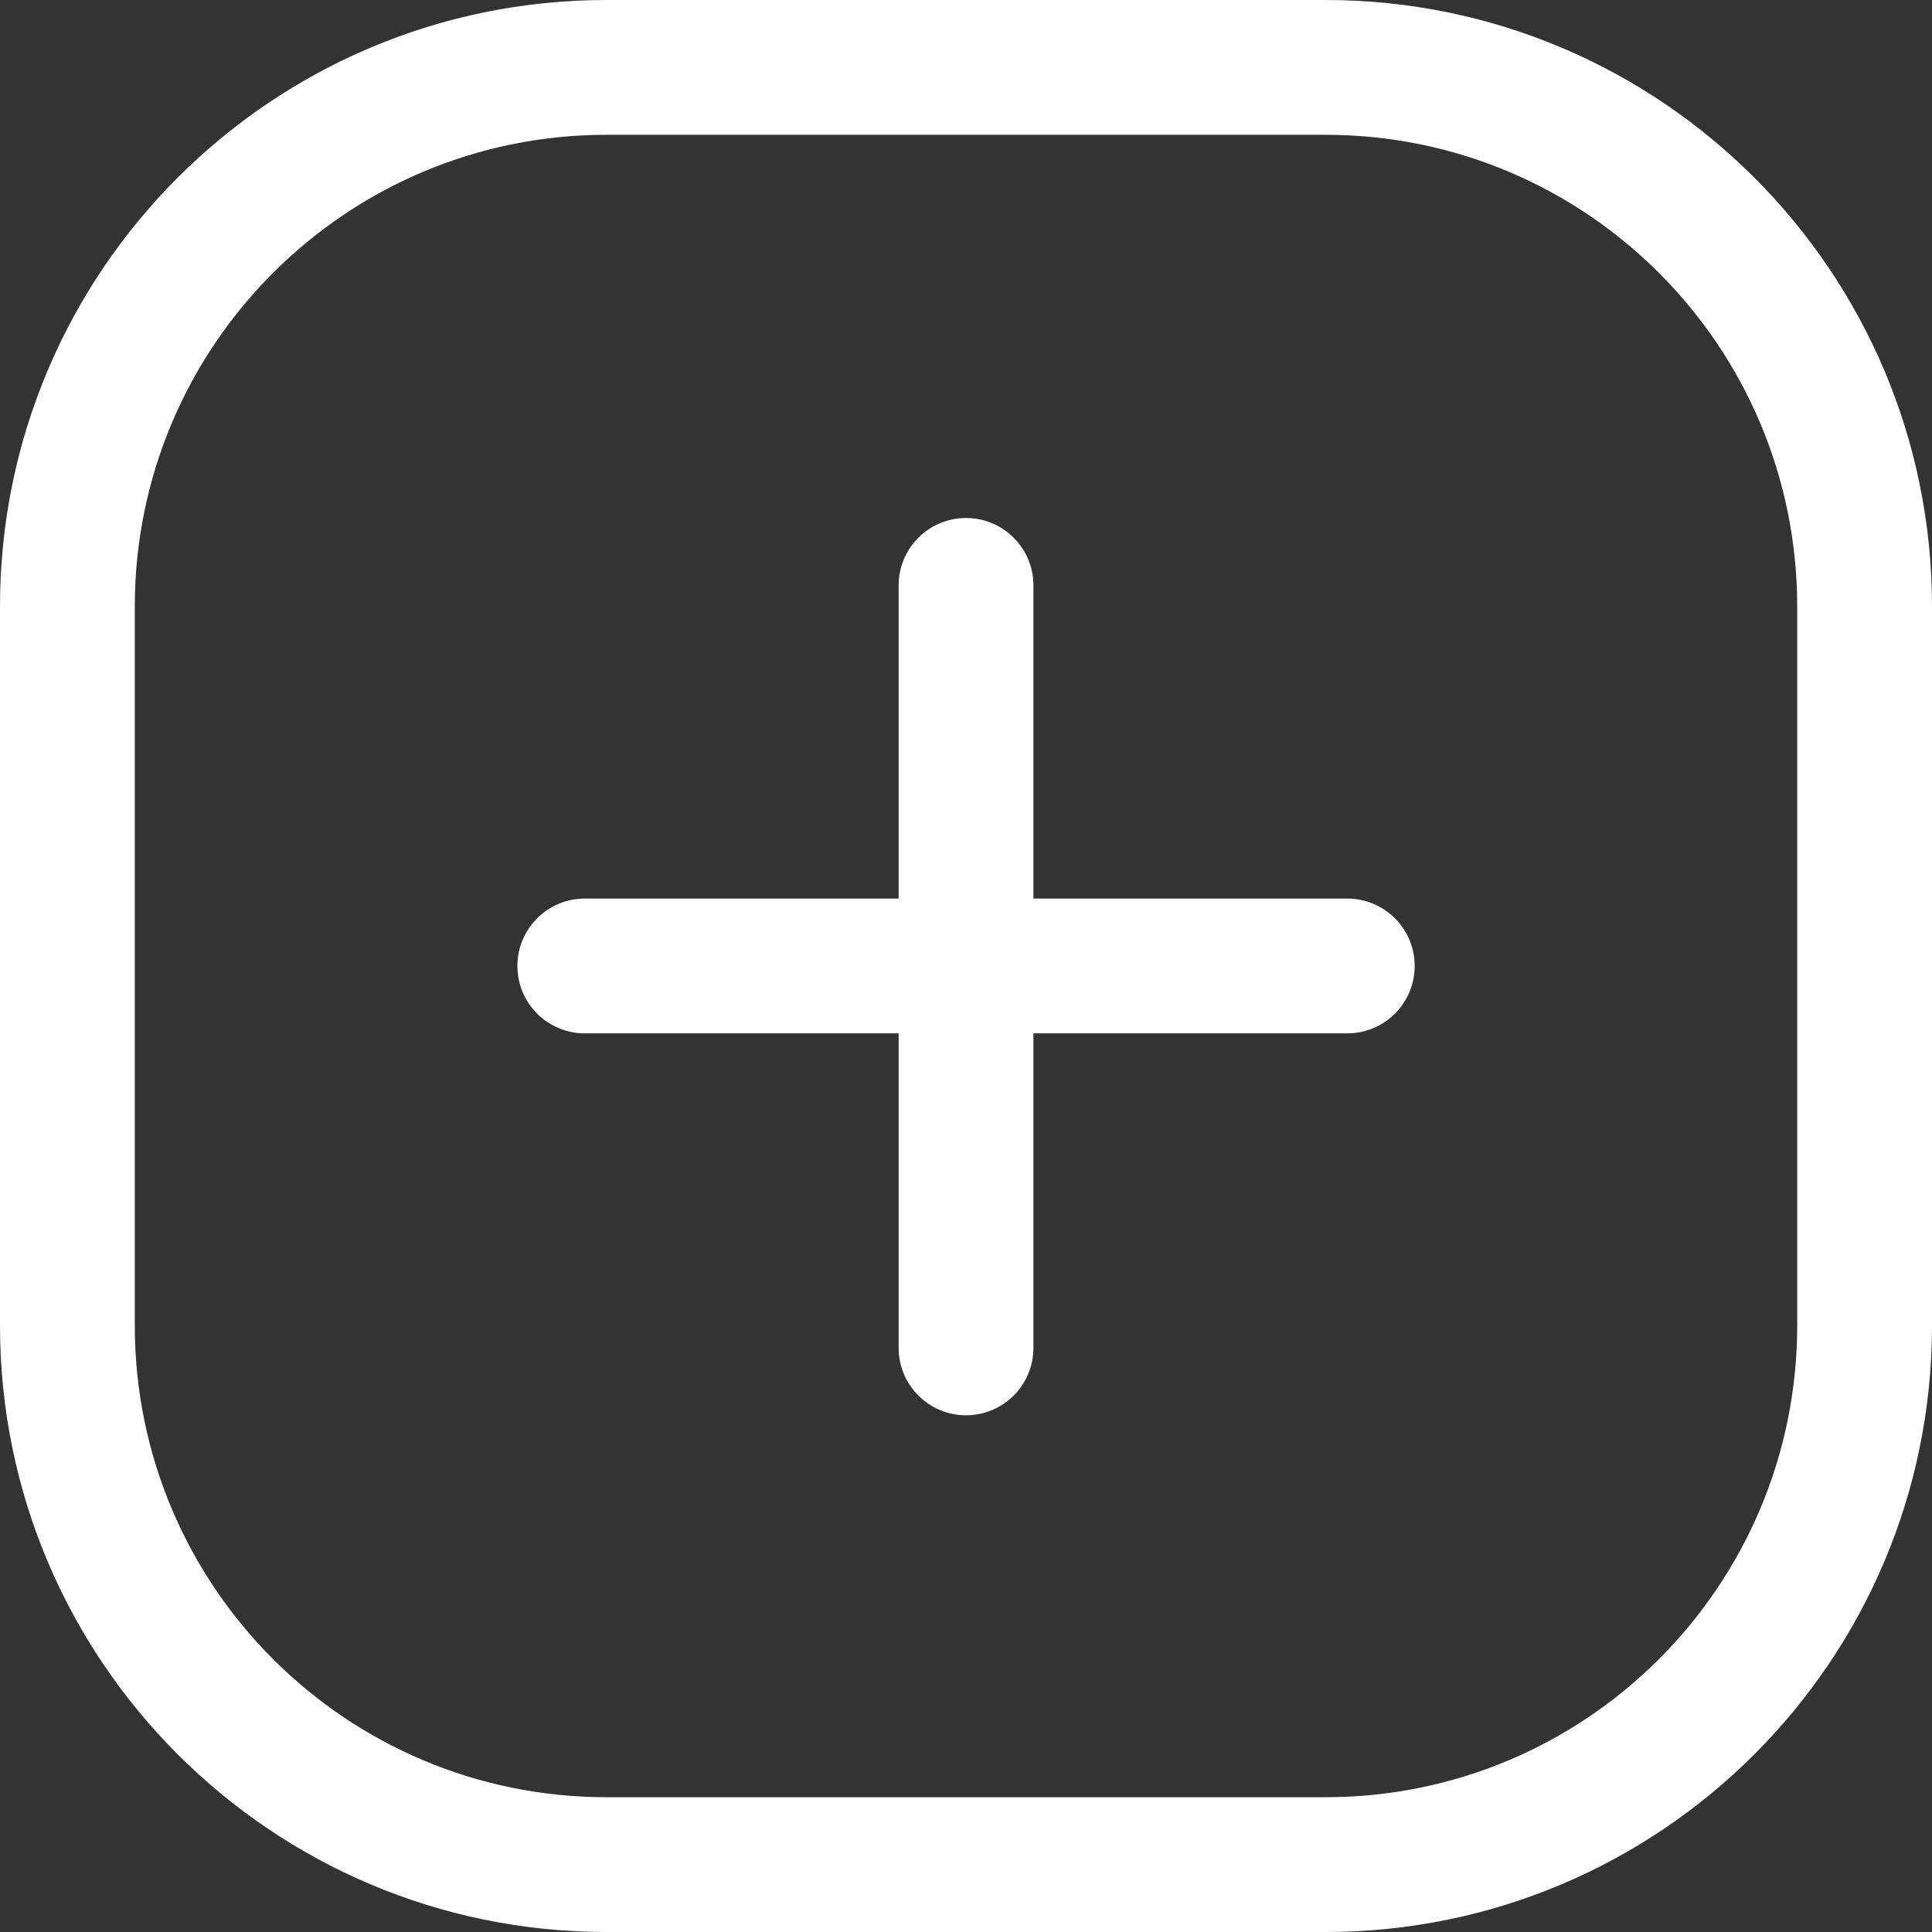 <svg width="28.667" height="28.667" viewBox="0 0 28.667 28.667" fill="none" xmlns="http://www.w3.org/2000/svg" xmlns:xlink="http://www.w3.org/1999/xlink">
	<rect x="0" y="0" width="28.667" height="28.667" fill="#333333" stroke="none"/>
	<desc>
			Created with Pixso.
	</desc>
	<defs/>
	<path id="vector (Stroke)" d="M19.667 0C24.638 0 28.667 4.029 28.667 9L28.667 19.667C28.667 24.637 24.638 28.667 19.667 28.667L9 28.667C4.03 28.667 0 24.637 0 19.667L0 9C0 4.029 4.03 0 9 0L19.667 0ZM26.667 9C26.667 5.134 23.533 2 19.667 2L9 2C5.134 2 2 5.134 2 9L2 19.667C2 23.533 5.134 26.667 9 26.667L19.667 26.667C23.533 26.667 26.667 23.533 26.667 19.667L26.667 9Z" fill-rule="evenodd" fill="#FFFFFF"/>
	<path id="vector (Stroke)" d="M20.991 14.333C20.991 14.886 20.543 15.333 19.991 15.333L8.677 15.333C8.125 15.333 7.677 14.886 7.677 14.333C7.677 13.781 8.125 13.333 8.677 13.333L19.991 13.333C20.543 13.333 20.991 13.781 20.991 14.333Z" fill-rule="evenodd" fill="#FFFFFF"/>
	<path id="vector (Stroke)" d="M14.334 21C13.781 21 13.334 20.552 13.334 20L13.334 8.686C13.334 8.134 13.781 7.686 14.334 7.686C14.886 7.686 15.334 8.134 15.334 8.686L15.334 20C15.334 20.552 14.886 21 14.334 21Z" fill-rule="evenodd" fill="#FFFFFF"/>
</svg>
